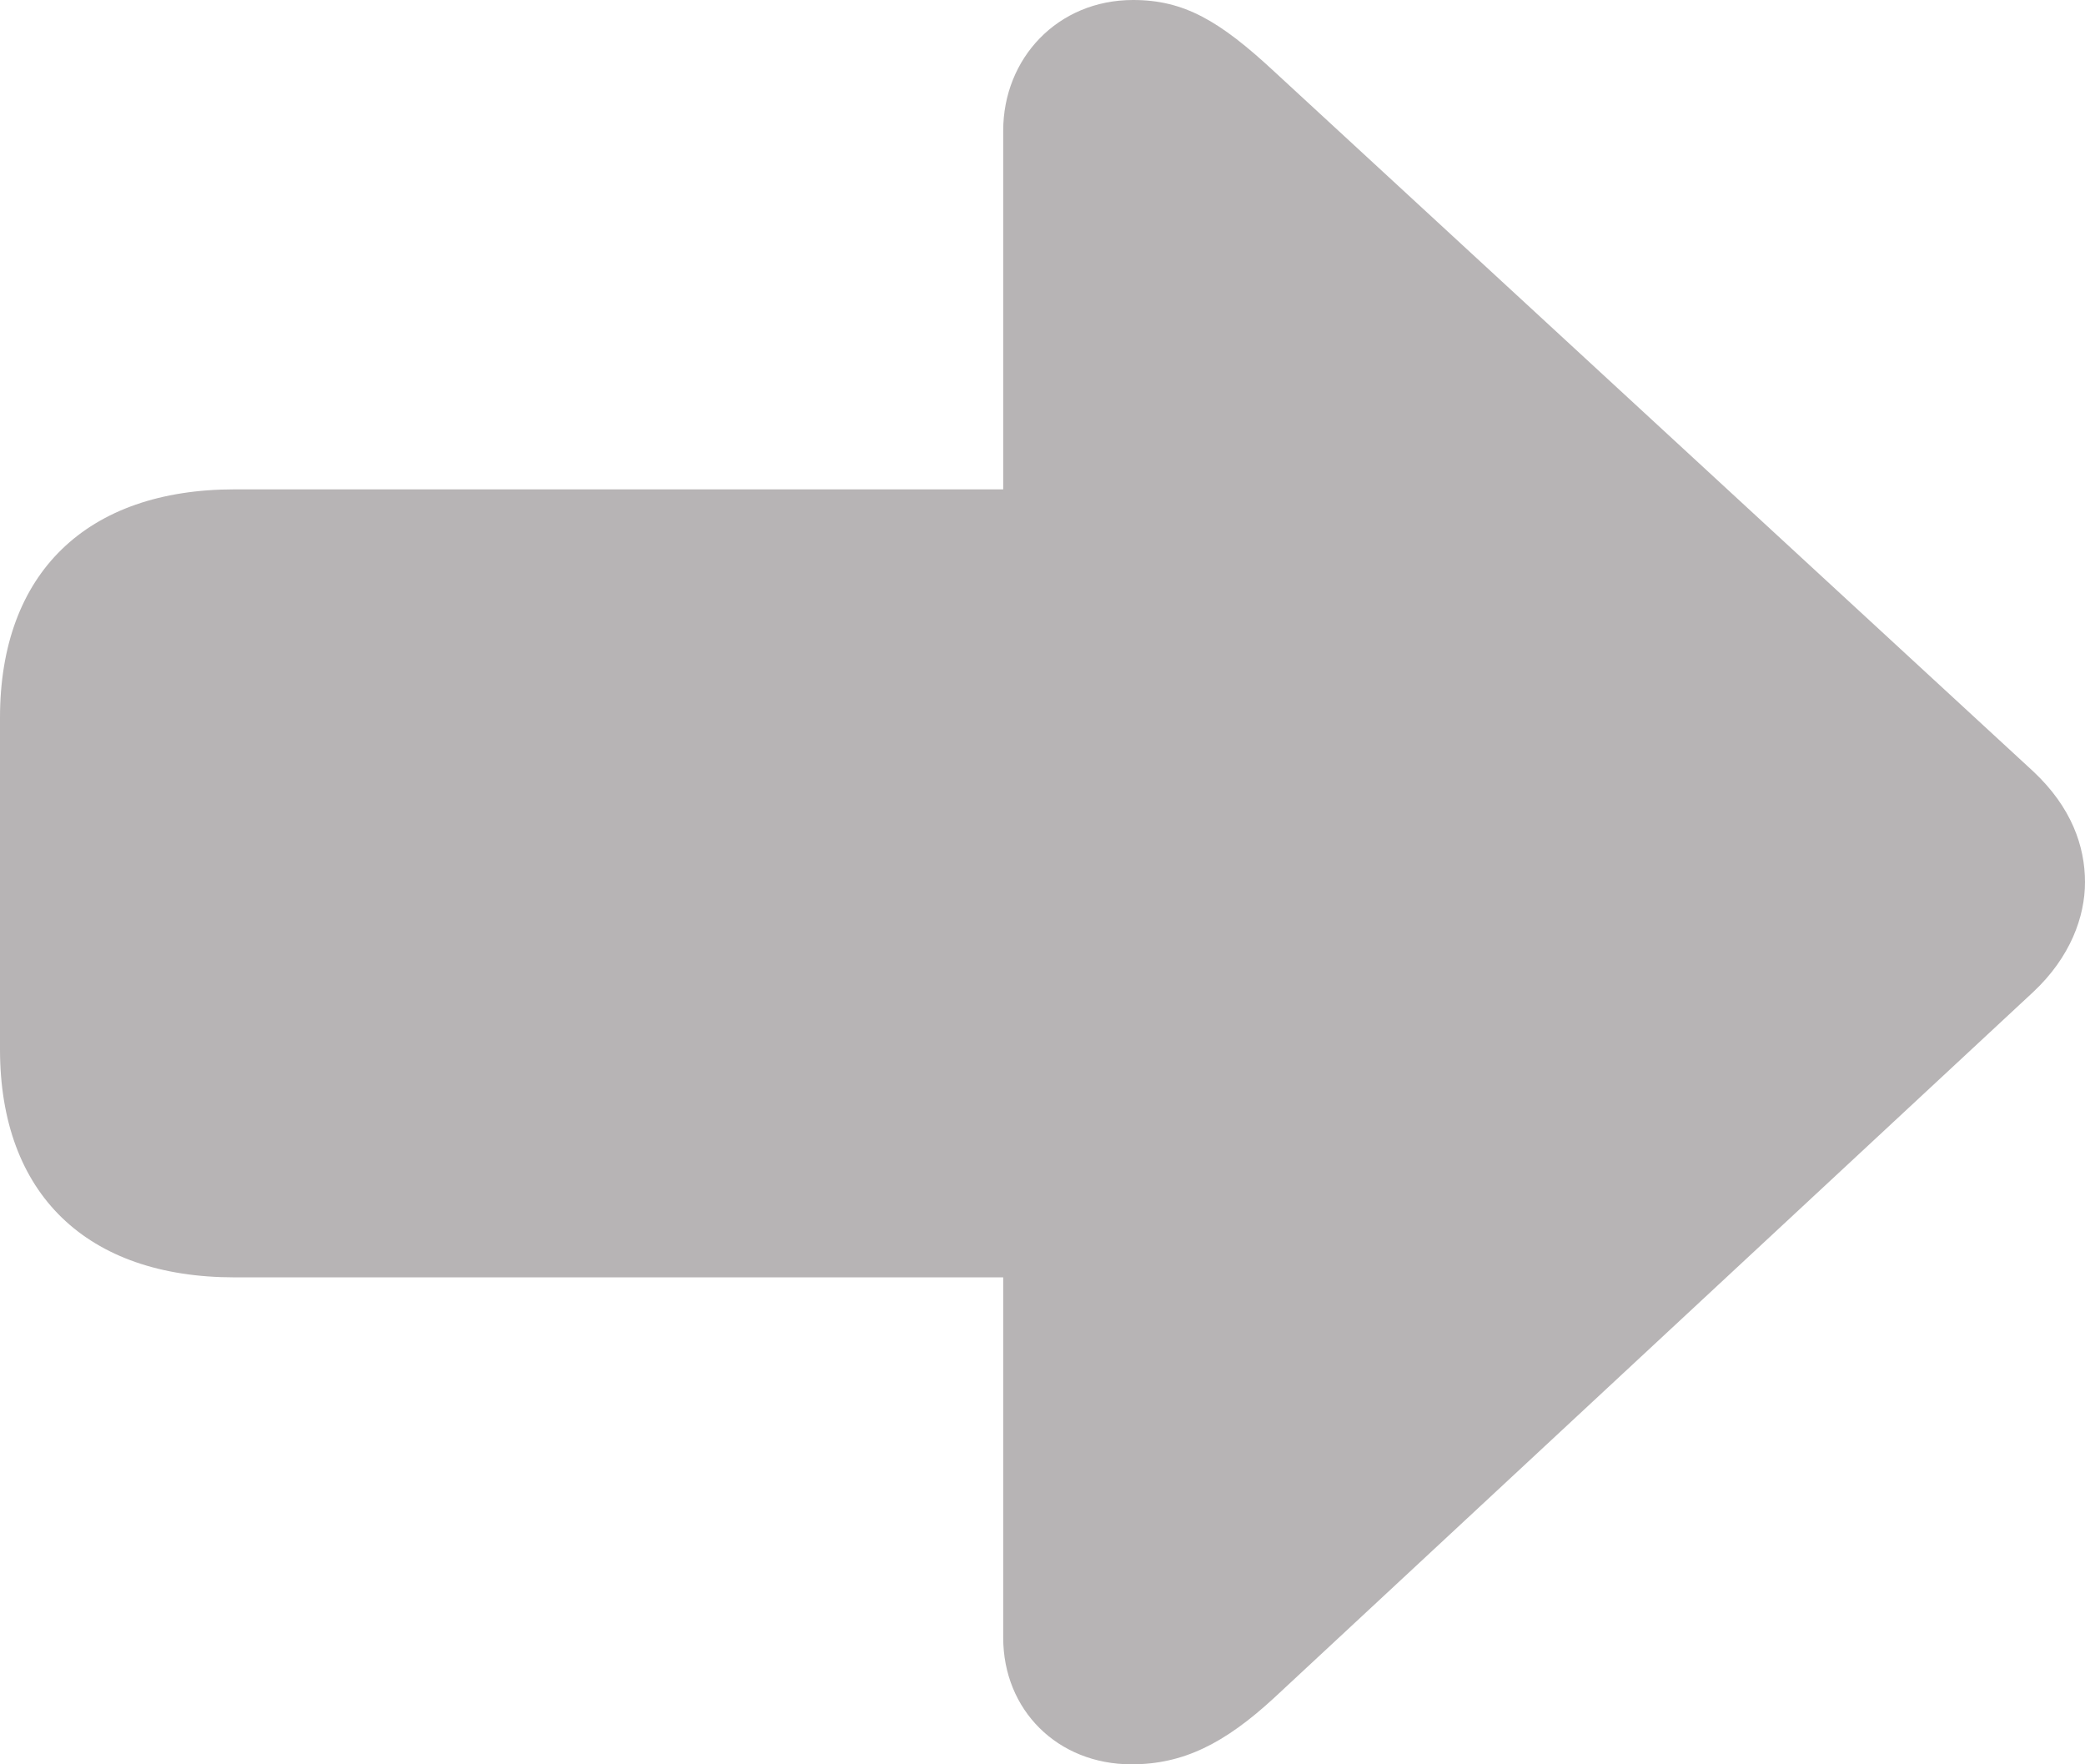 <svg width="13" height="11" viewBox="0 0 13 11" fill="none" xmlns="http://www.w3.org/2000/svg">
<path d="M13 5.5C13 5.715 12.909 5.968 12.677 6.185L7.946 10.584C7.634 10.872 7.376 11 7.055 11C6.593 11 6.255 10.661 6.255 10.21V7.964H1.463C0.54 7.964 9.53674e-07 7.444 9.53674e-07 6.542V4.475C9.53674e-07 3.573 0.54 3.051 1.463 3.051H6.255V0.815C6.255 0.365 6.593 0 7.065 0C7.381 0 7.603 0.128 7.946 0.447L12.679 4.811C12.915 5.033 13 5.275 13 5.5Z" fill="#B7B4B5"/>
</svg>
